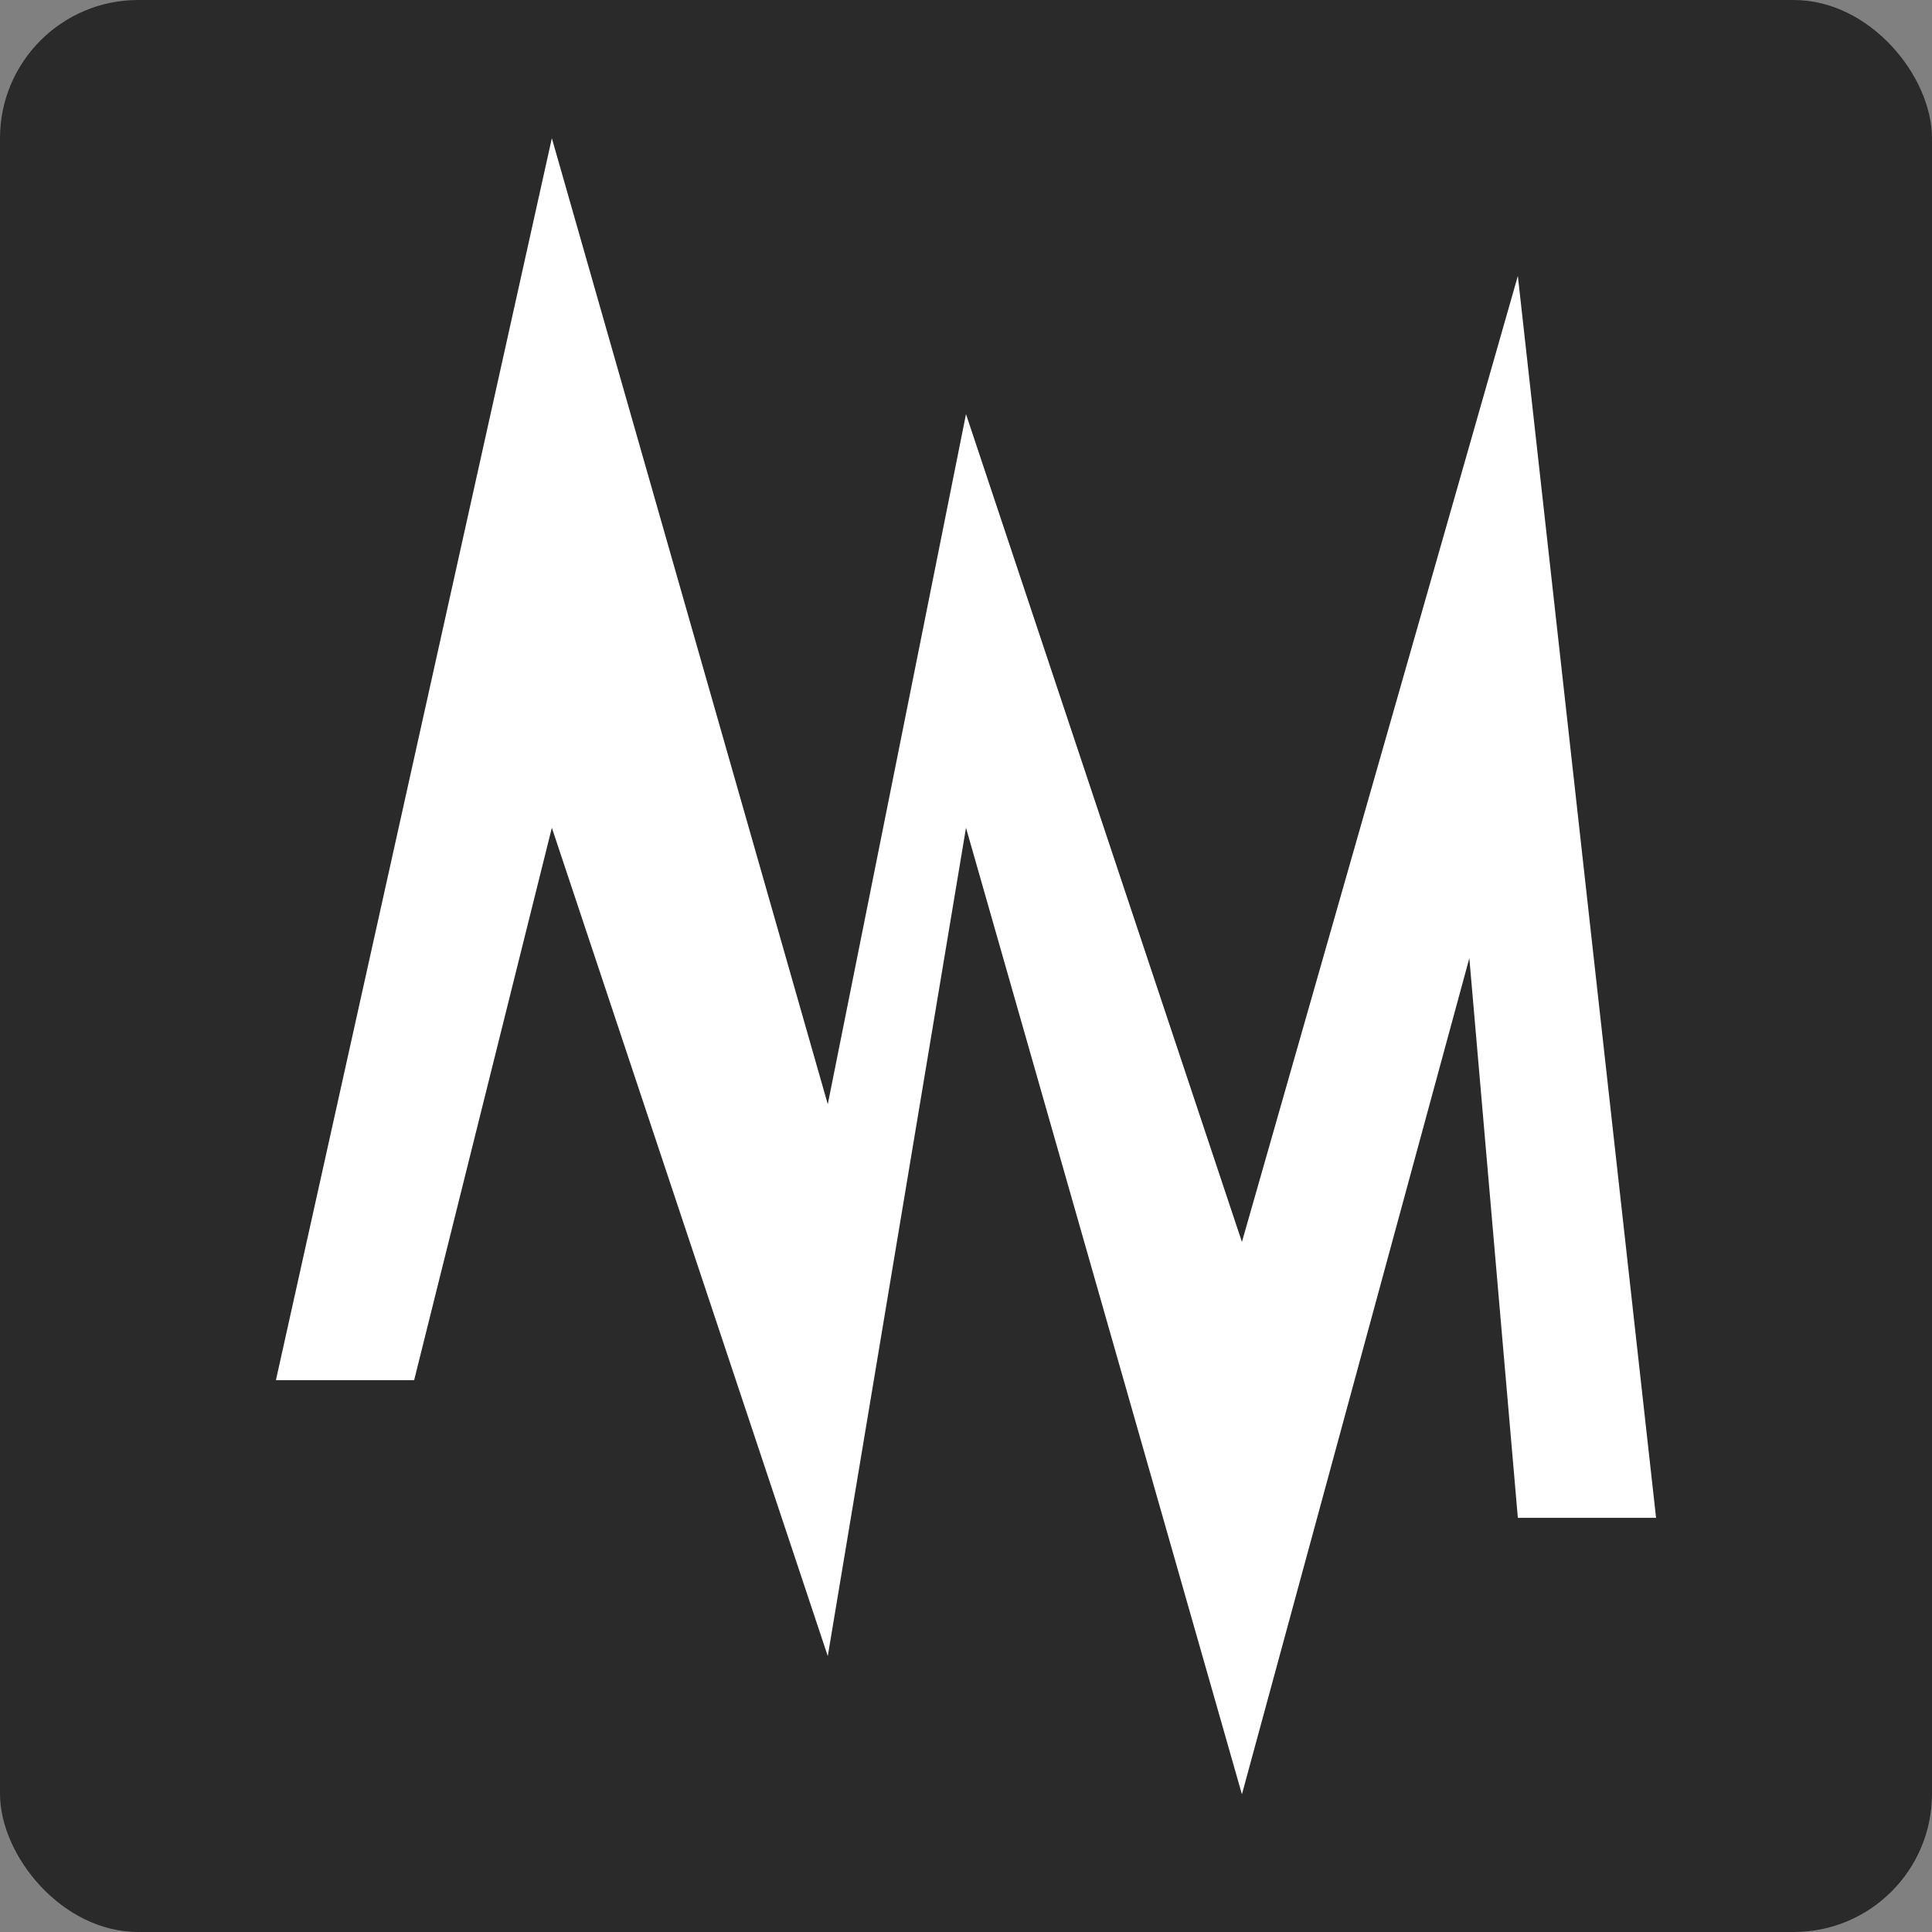 <?xml version="1.0" encoding="UTF-8" standalone="no"?>
<!-- Created with Inkscape (http://www.inkscape.org/) -->

<svg
   xmlns:dc="http://purl.org/dc/elements/1.1/"
   xmlns:cc="http://creativecommons.org/ns#"
   xmlns:rdf="http://www.w3.org/1999/02/22-rdf-syntax-ns#"
   xmlns:svg="http://www.w3.org/2000/svg"
   xmlns="http://www.w3.org/2000/svg"
   xmlns:sodipodi="http://sodipodi.sourceforge.net/DTD/sodipodi-0.dtd"
   xmlns:inkscape="http://www.inkscape.org/namespaces/inkscape"
   width="14"
   height="14"
   viewBox="0 0 3.704 3.704"
   version="1.1"
   id="svg1626"
   inkscape:version="0.92.4 5da689c313, 2019-01-14"
   sodipodi:docname="white_noise_wave_active.svg">
  <rect x="0" y="0" width="3.704" height="3.704" fill="#808080" stroke="none"/>
  <defs
     id="defs1620" />
  <sodipodi:namedview
     id="base"
     pagecolor="#121316"
     bordercolor="#666666"
     borderopacity="1.0"
     inkscape:pageopacity="0"
     inkscape:pageshadow="2"
     inkscape:zoom="40"
     inkscape:cx="2.2625"
     inkscape:cy="7"
     inkscape:document-units="px"
     inkscape:current-layer="svg1626"
     showgrid="true"
     units="px"
     inkscape:window-width="1440"
     inkscape:window-height="836"
     inkscape:window-x="0"
     inkscape:window-y="35"
     inkscape:window-maximized="1"
     inkscape:snap-bbox="true"
     inkscape:bbox-paths="true"
     inkscape:bbox-nodes="true"
     inkscape:snap-bbox-edge-midpoints="true"
     inkscape:snap-bbox-midpoints="true"
     inkscape:object-paths="true"
     inkscape:snap-intersection-paths="true"
     inkscape:snap-smooth-nodes="true"
     inkscape:snap-midpoints="true"
     inkscape:snap-object-midpoints="true"
     inkscape:snap-center="true"
     inkscape:snap-page="true"
     inkscape:snap-text-baseline="false">
    <inkscape:grid
       type="xygrid"
       id="grid2171"
       empspacing="14"
       dotted="false" />
  </sodipodi:namedview>
  <g
     inkscape:label="Background"
     inkscape:groupmode="layer"
     id="layer1"
     transform="translate(0,-293.296)"
     style="display:inline"
     sodipodi:insensitive="true">
    <rect
       inkscape:export-ydpi="90"
       inkscape:export-xdpi="90"
       inkscape:export-filename="/home/rebecca/Personal projects 2016/LMMS Theme Source Files/exported_icons/moog_saw_wave_active.png"
       ry="0.265"
       rx="0.265"
       style="display:inline;opacity:1;fill:#000000;fill-opacity:0.668;stroke:none;stroke-width:0.265"
       id="rect821"
       width="3.704"
       height="3.704"
       x="0"
       y="293.296" />
  </g>
  <g
     inkscape:groupmode="layer"
     id="layer2"
     inkscape:label="Icon"
     transform="translate(0,-1.587)" />
  <path
     style="display:inline;fill:#ffffff;fill-opacity:1;stroke:none;stroke-width:0.265"
     d="M 0.794,2.646 H 0.529 L 1.058,0.265 1.587,2.117 1.852,0.794 2.381,2.381 2.91,0.529 3.175,2.91 H 2.91 L 2.817,1.837 2.381,3.44 1.852,1.587 1.587,3.175 1.058,1.587 Z"
     id="path8385"
     inkscape:connector-curvature="0"
     sodipodi:nodetypes="ccccccccccccccc" />
</svg>
